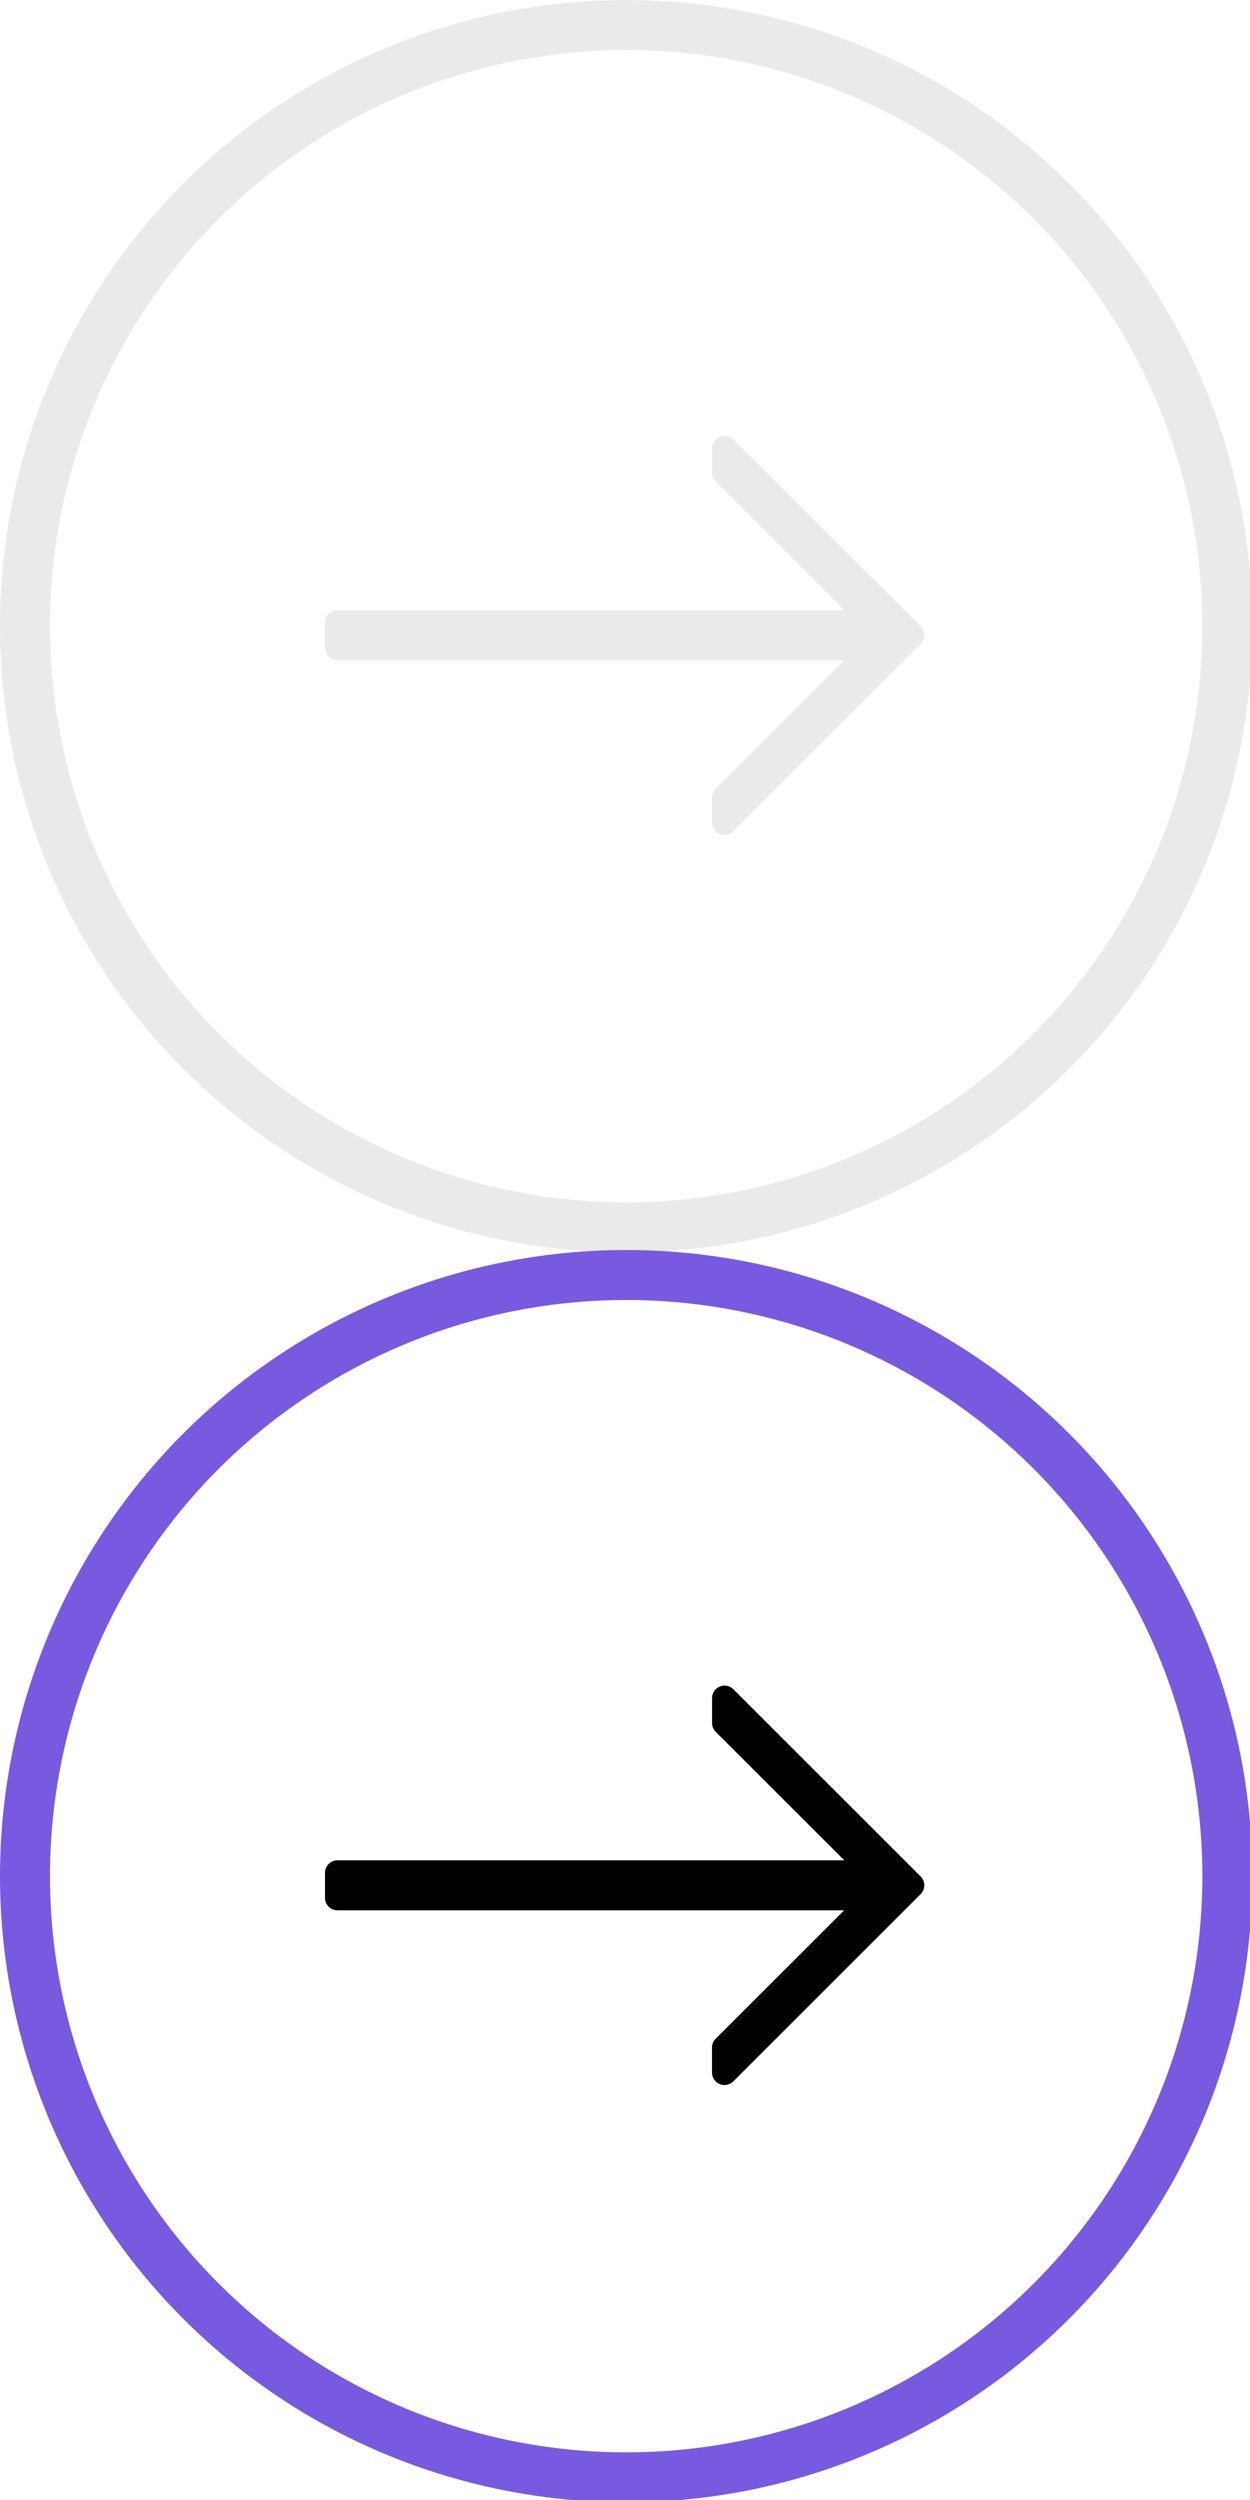 <svg xmlns="http://www.w3.org/2000/svg" xmlns:xlink="http://www.w3.org/1999/xlink" width="100" height="200" viewBox="0 0 100 200">
  <defs>
    <style>
      .cls-1, .cls-3 {
        fill: #343436;
        fill-opacity: 0;
        stroke-linejoin: round;
        stroke-width: 4px;
      }

      .cls-1 {
        stroke: #eaeaea;
      }

      .cls-2 {
        fill: #eaeaea;
      }

      .cls-2, .cls-4 {
        fill-rule: evenodd;
      }

      .cls-3 {
        stroke: #775adf;
      }

      .cls-4 {
        filter: url(#filter);
      }
    </style>
    <filter id="filter" x="26" y="134.813" width="47.938" height="31.968" filterUnits="userSpaceOnUse">
      <feFlood result="flood" flood-color="#775adf"/>
      <feComposite result="composite" operator="in" in2="SourceGraphic"/>
      <feBlend result="blend" in2="SourceGraphic"/>
    </filter>
  </defs>
  <circle class="cls-1" cx="50.094" cy="50.094" r="48.094"/>
  <path id="Forma_1" data-name="Forma 1" class="cls-2" d="M73.647,50.111L58.666,35.136a1,1,0,0,0-1.7.706v2a1,1,0,0,0,.293.706L67.533,48.82H27a1,1,0,0,0-1,1v2a1,1,0,0,0,1,1H67.533L57.253,63.089a1,1,0,0,0-.293.706v2a1,1,0,0,0,1.7.706L73.647,51.522A1,1,0,0,0,73.647,50.111Z"/>
  <circle id="Ellipse_1_copy_2" data-name="Ellipse 1 copy 2" class="cls-3" cx="50.094" cy="150.094" r="48.094"/>
  <path id="Forma_1_copy" data-name="Forma 1 copy" class="cls-4" d="M73.647,150.111L58.666,135.136a1,1,0,0,0-1.7.706v2a1,1,0,0,0,.293.706l10.28,10.276H27a1,1,0,0,0-1,1v2a1,1,0,0,0,1,1H67.533l-10.28,10.275a1,1,0,0,0-.293.706v2a1,1,0,0,0,.616.922,0.984,0.984,0,0,0,.382.076,1,1,0,0,0,.706-0.292l14.981-14.975A1,1,0,0,0,73.647,150.111Z"/>
</svg>
